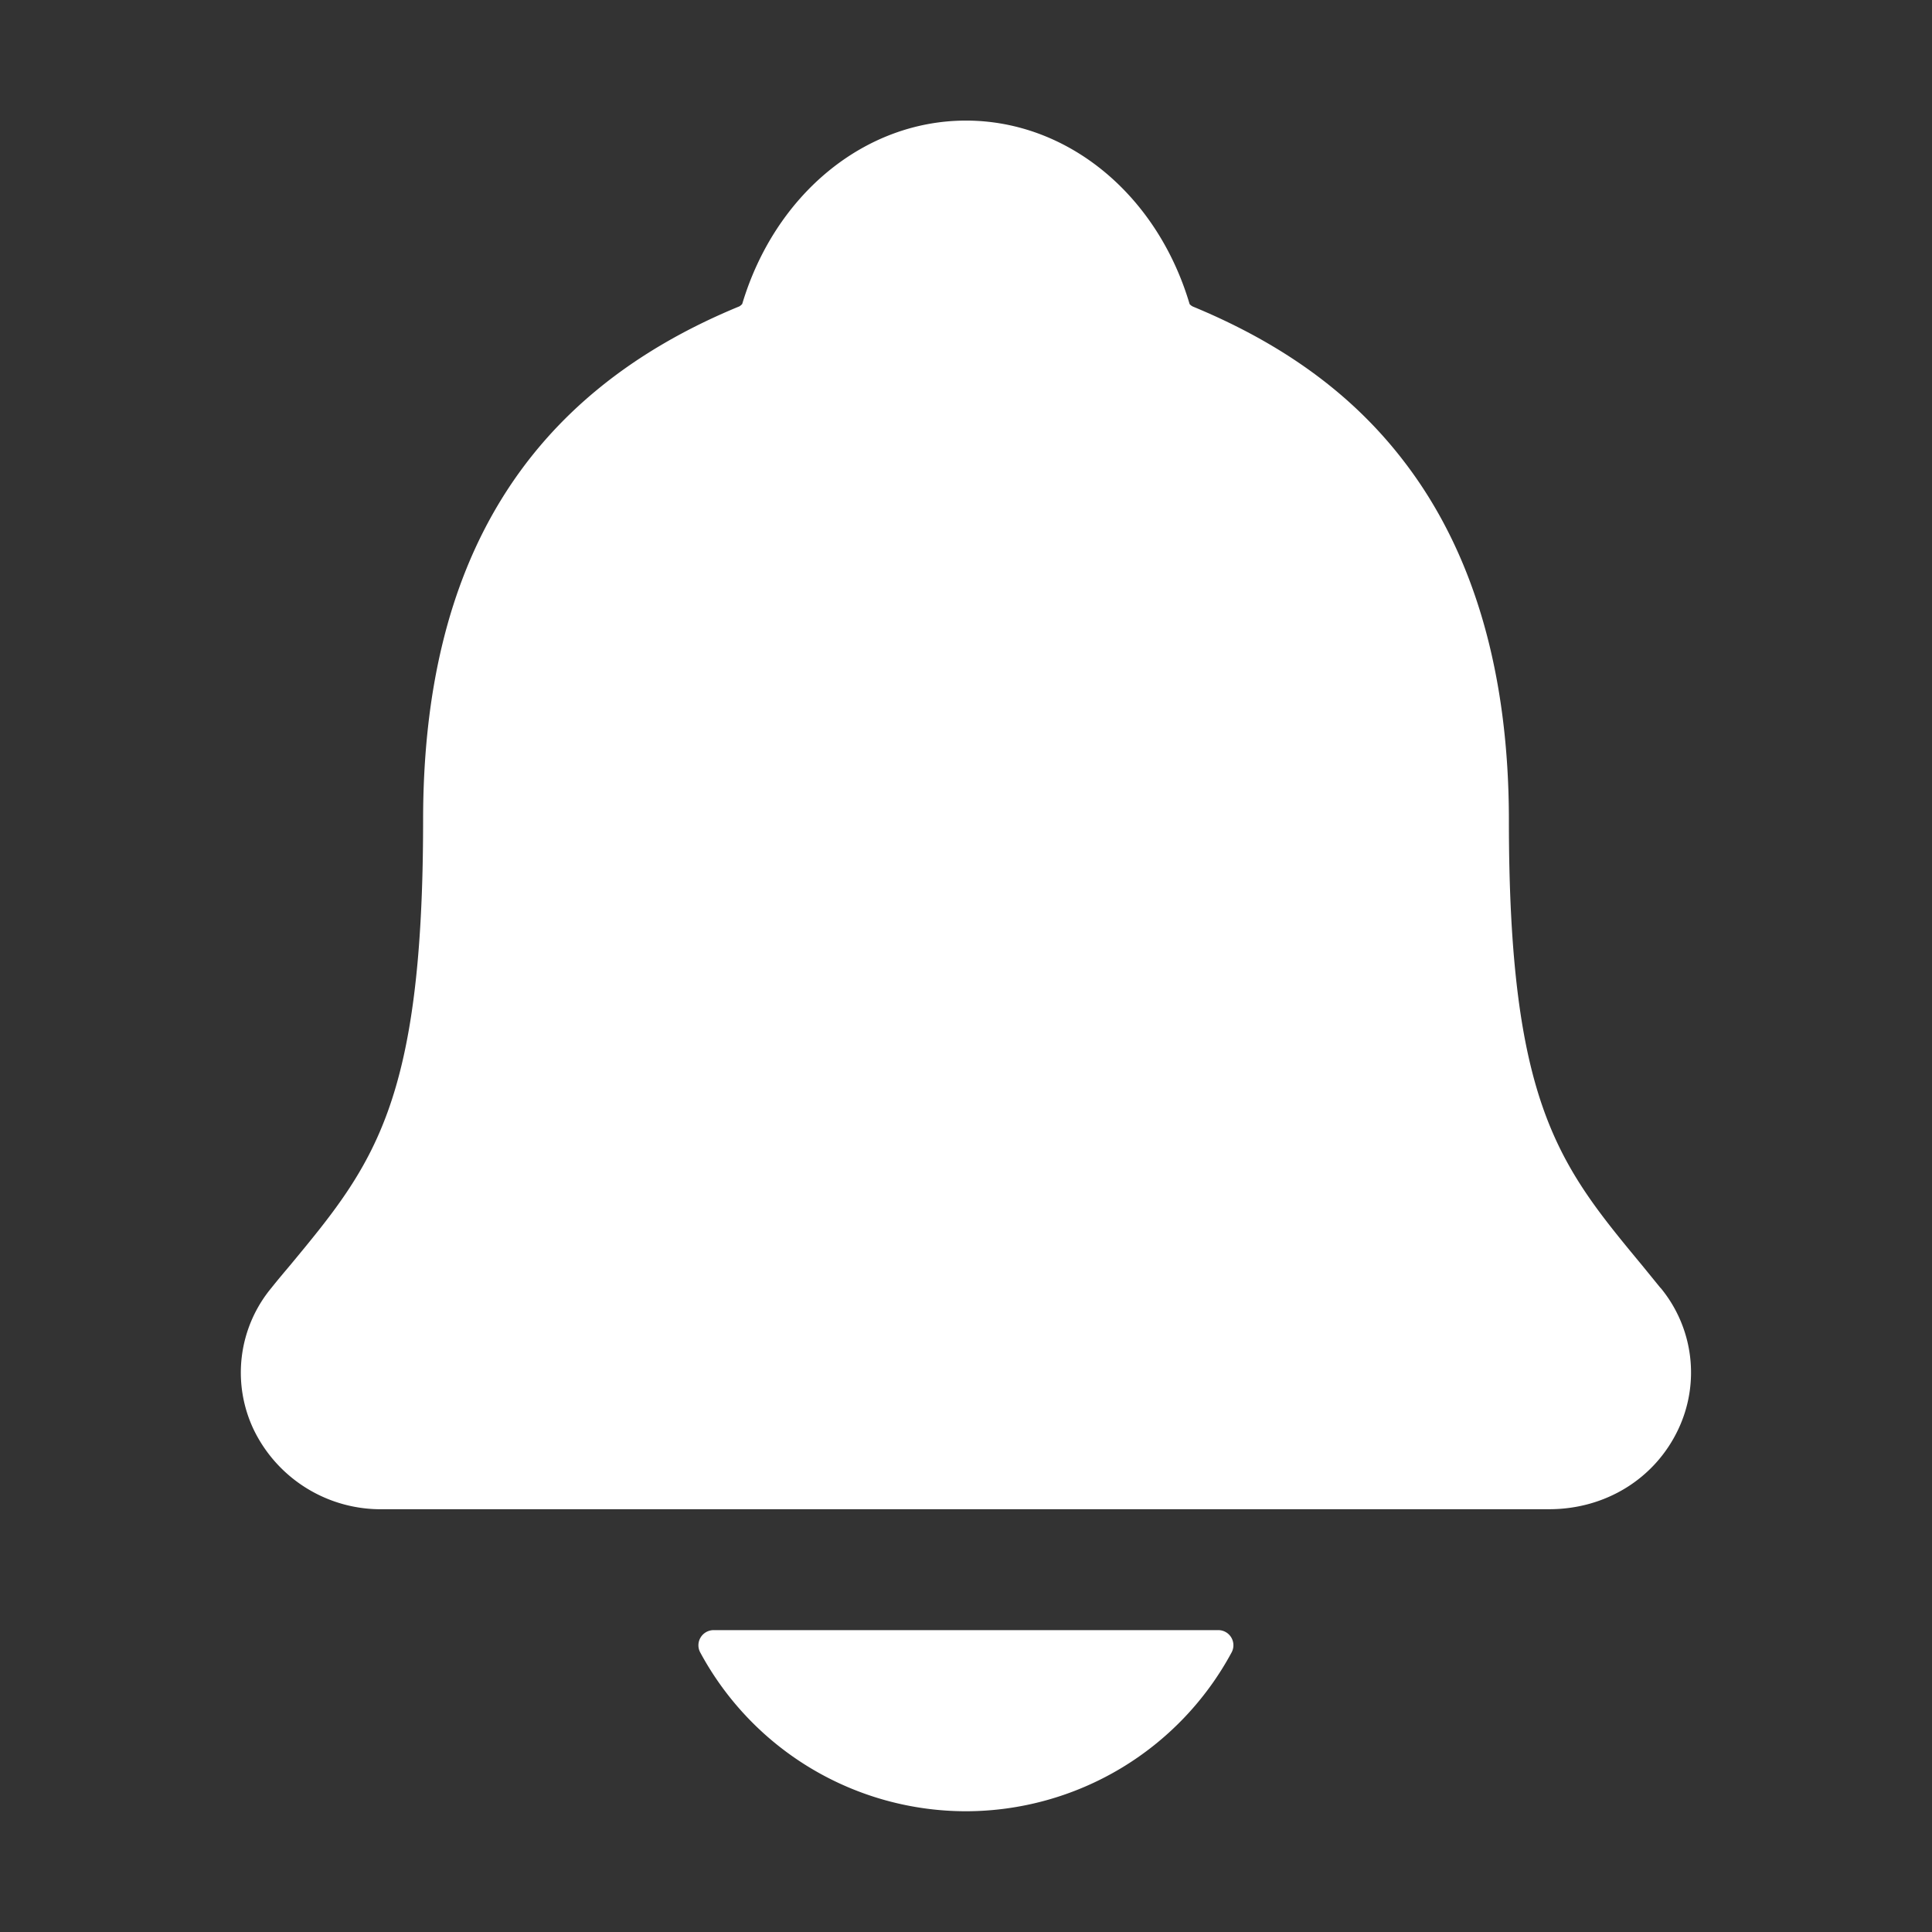 <svg xmlns="http://www.w3.org/2000/svg" width="12" height="12" fill="none"><rect width="100%" height="100%" fill="#333333" stroke="none"/><g fill="#fff" clip-path="url(#a)"><path d="m10.314 8-.114-.14c-.516-.623-.828-1-.828-2.765 0-.914-.218-1.664-.65-2.227-.317-.415-.747-.73-1.313-.964a.07.07 0 0 1-.02-.015C7.187 1.207 6.63.749 6 .749s-1.186.458-1.39 1.139a.073.073 0 0 1-.018.015c-1.322.544-1.964 1.588-1.964 3.191 0 1.766-.311 2.143-.827 2.766-.038.045-.076.09-.115.139a.824.824 0 0 0-.11.881.876.876 0 0 0 .806.494h7.24c.35 0 .655-.189.8-.492a.825.825 0 0 0-.108-.883ZM6 11.25a1.877 1.877 0 0 0 1.65-.987.094.094 0 0 0-.082-.138H4.432a.095.095 0 0 0-.08.045.093.093 0 0 0-.003.093A1.876 1.876 0 0 0 6 11.25Z"/></g><defs><clipPath id="a"><path fill="#fff" d="M0 0h12v12H0z"/></clipPath></defs></svg>